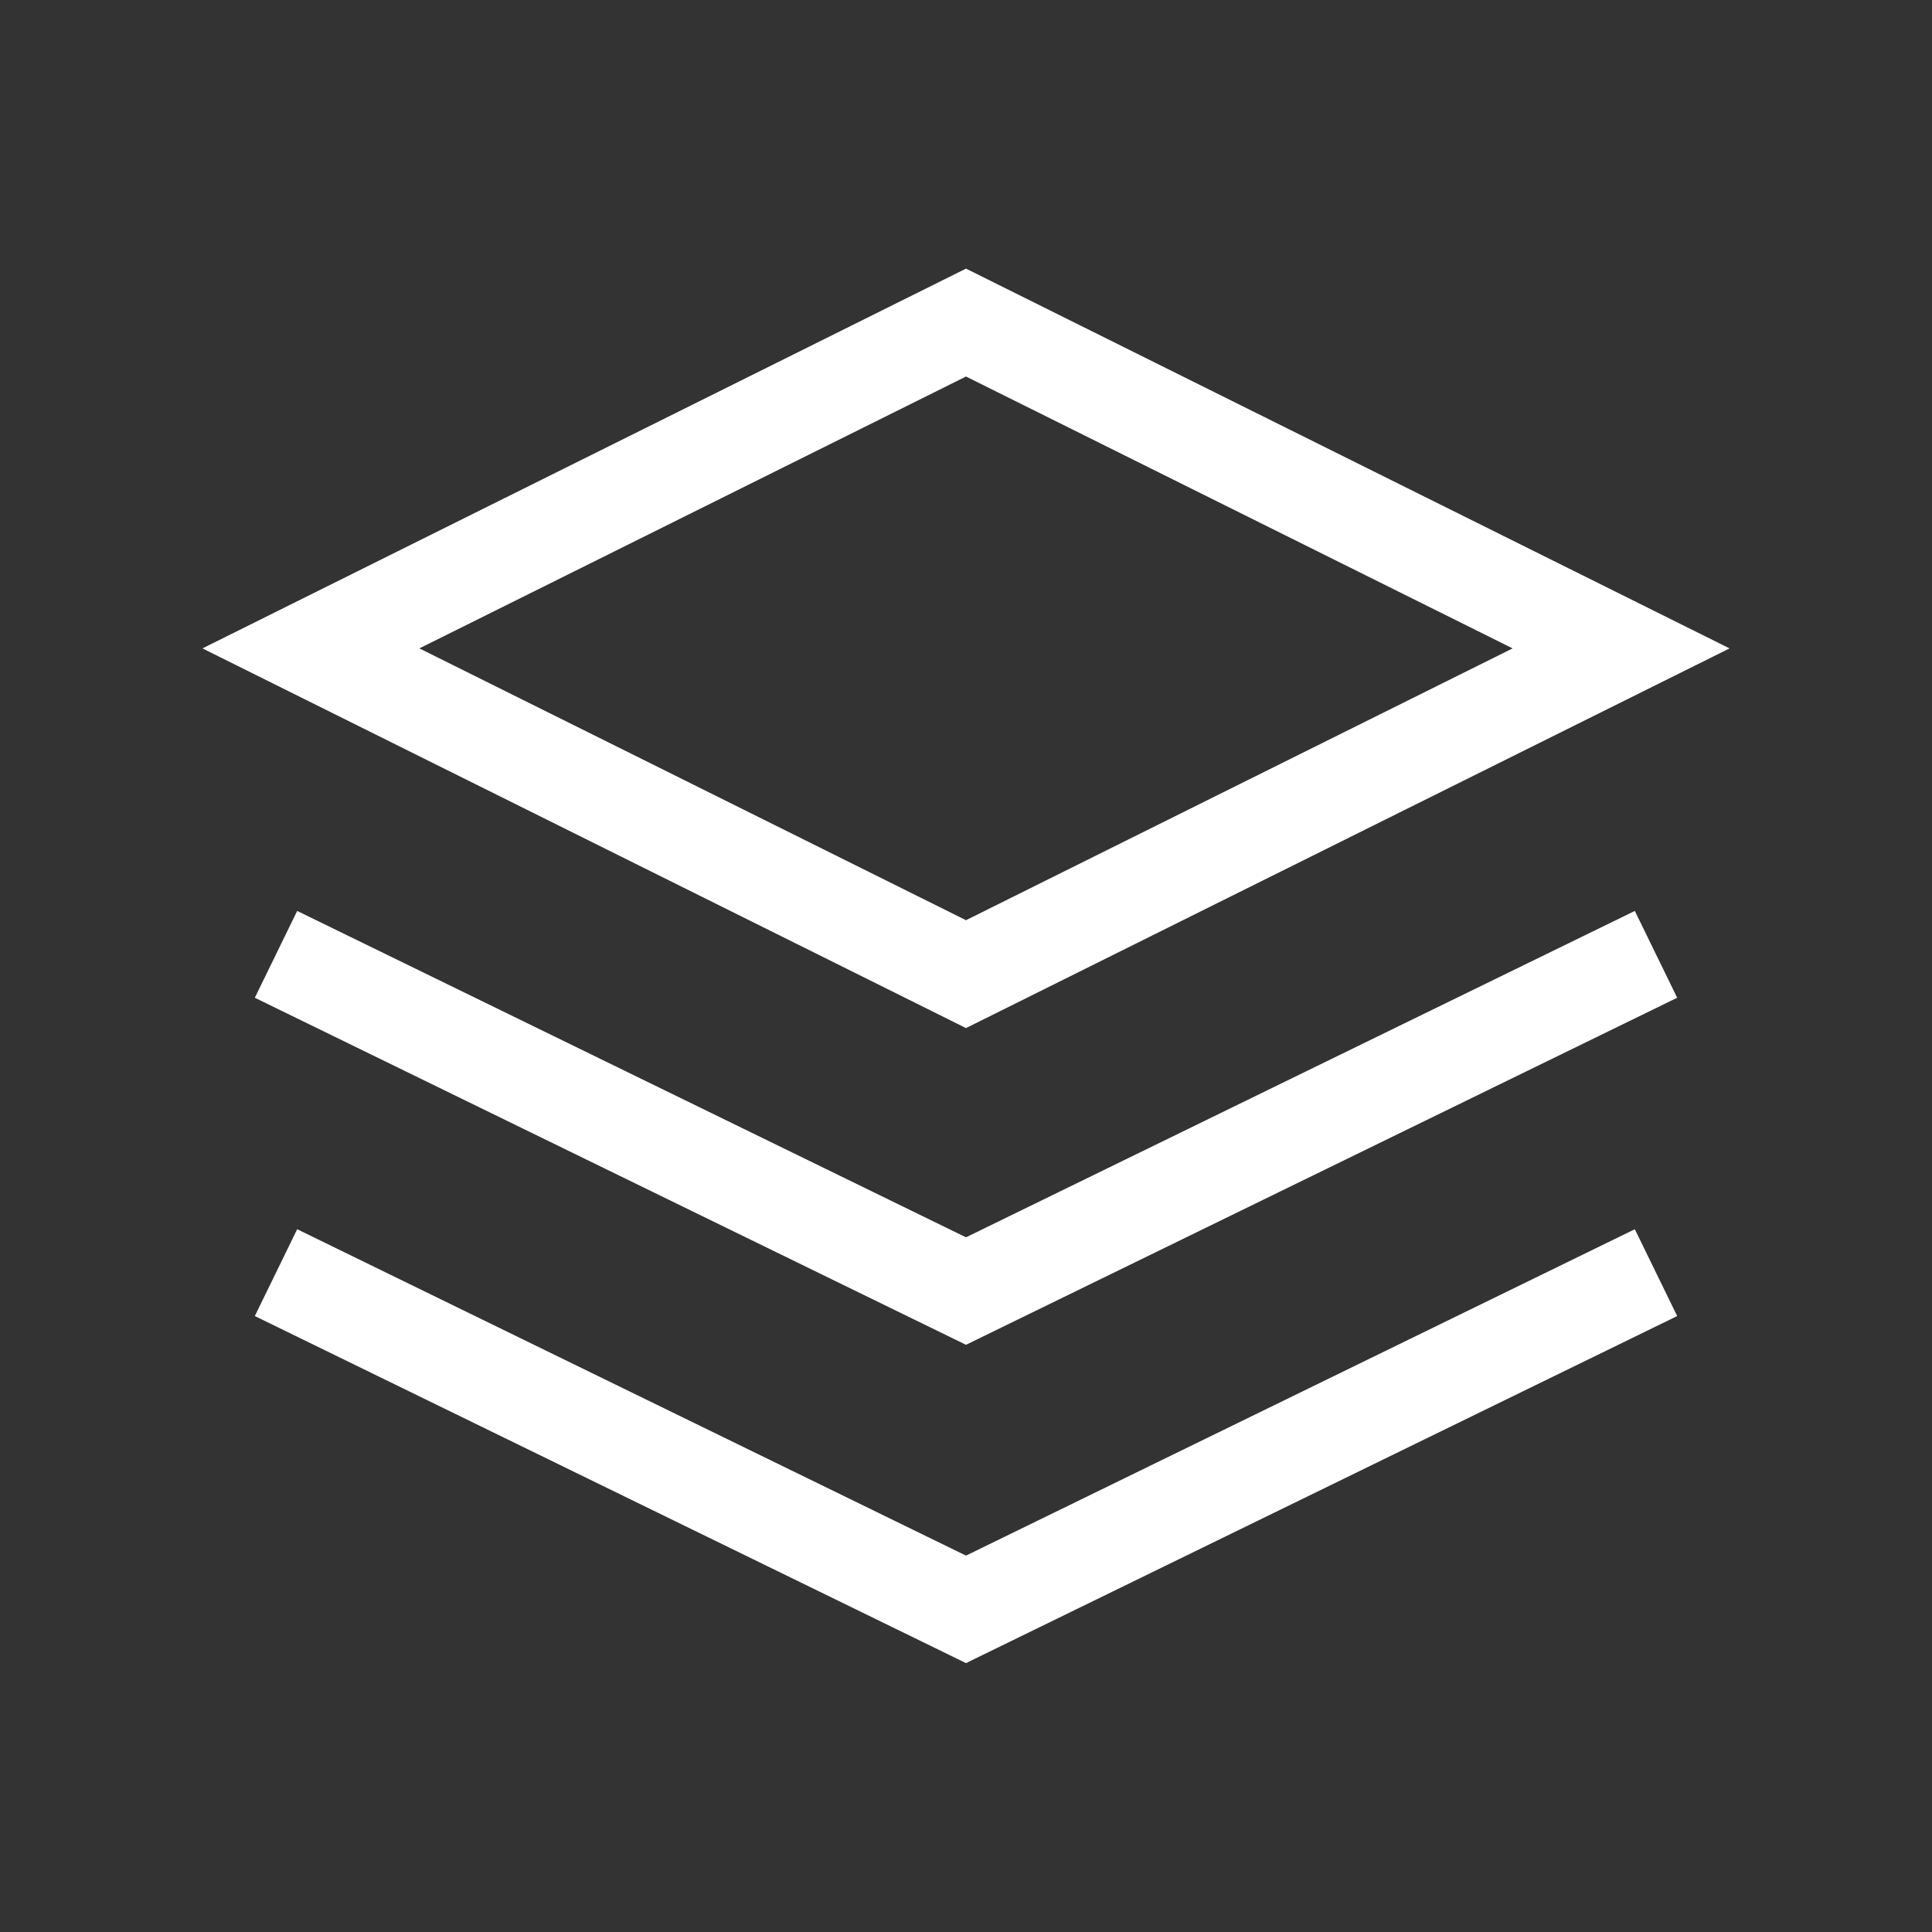 <svg xmlns="http://www.w3.org/2000/svg" width="28" height="28" viewBox="0 0 28 28">
  <rect x="0" y="0" width="28" height="28" fill="#333333" stroke="none"/>
  <g id="icon" transform="translate(-51 -414)">
    <rect id="area" width="28" height="28" transform="translate(51 414)" fill="none"/>
    <g id="icon-2" data-name="icon" transform="translate(-275.255 230.938)">
      <path id="패스_63840" data-name="패스 63840" d="M350.255,207.647l-10,4.88-10-4.88" transform="translate(0 -10.754)" fill="none" stroke="#fff" stroke-width="1.4"/>
      <path id="패스_63841" data-name="패스 63841" d="M340.849,197.18l9.494-4.721-9.494-4.722-9.494,4.722Z" transform="translate(-0.594)" fill="none" stroke="#fff" stroke-width="1.4"/>
      <path id="패스_63842" data-name="패스 63842" d="M350.255,217.679l-10,4.88-10-4.88" transform="translate(0 -16.173)" fill="none" stroke="#fff" stroke-width="1.4"/>
    </g>
  </g>
</svg>
